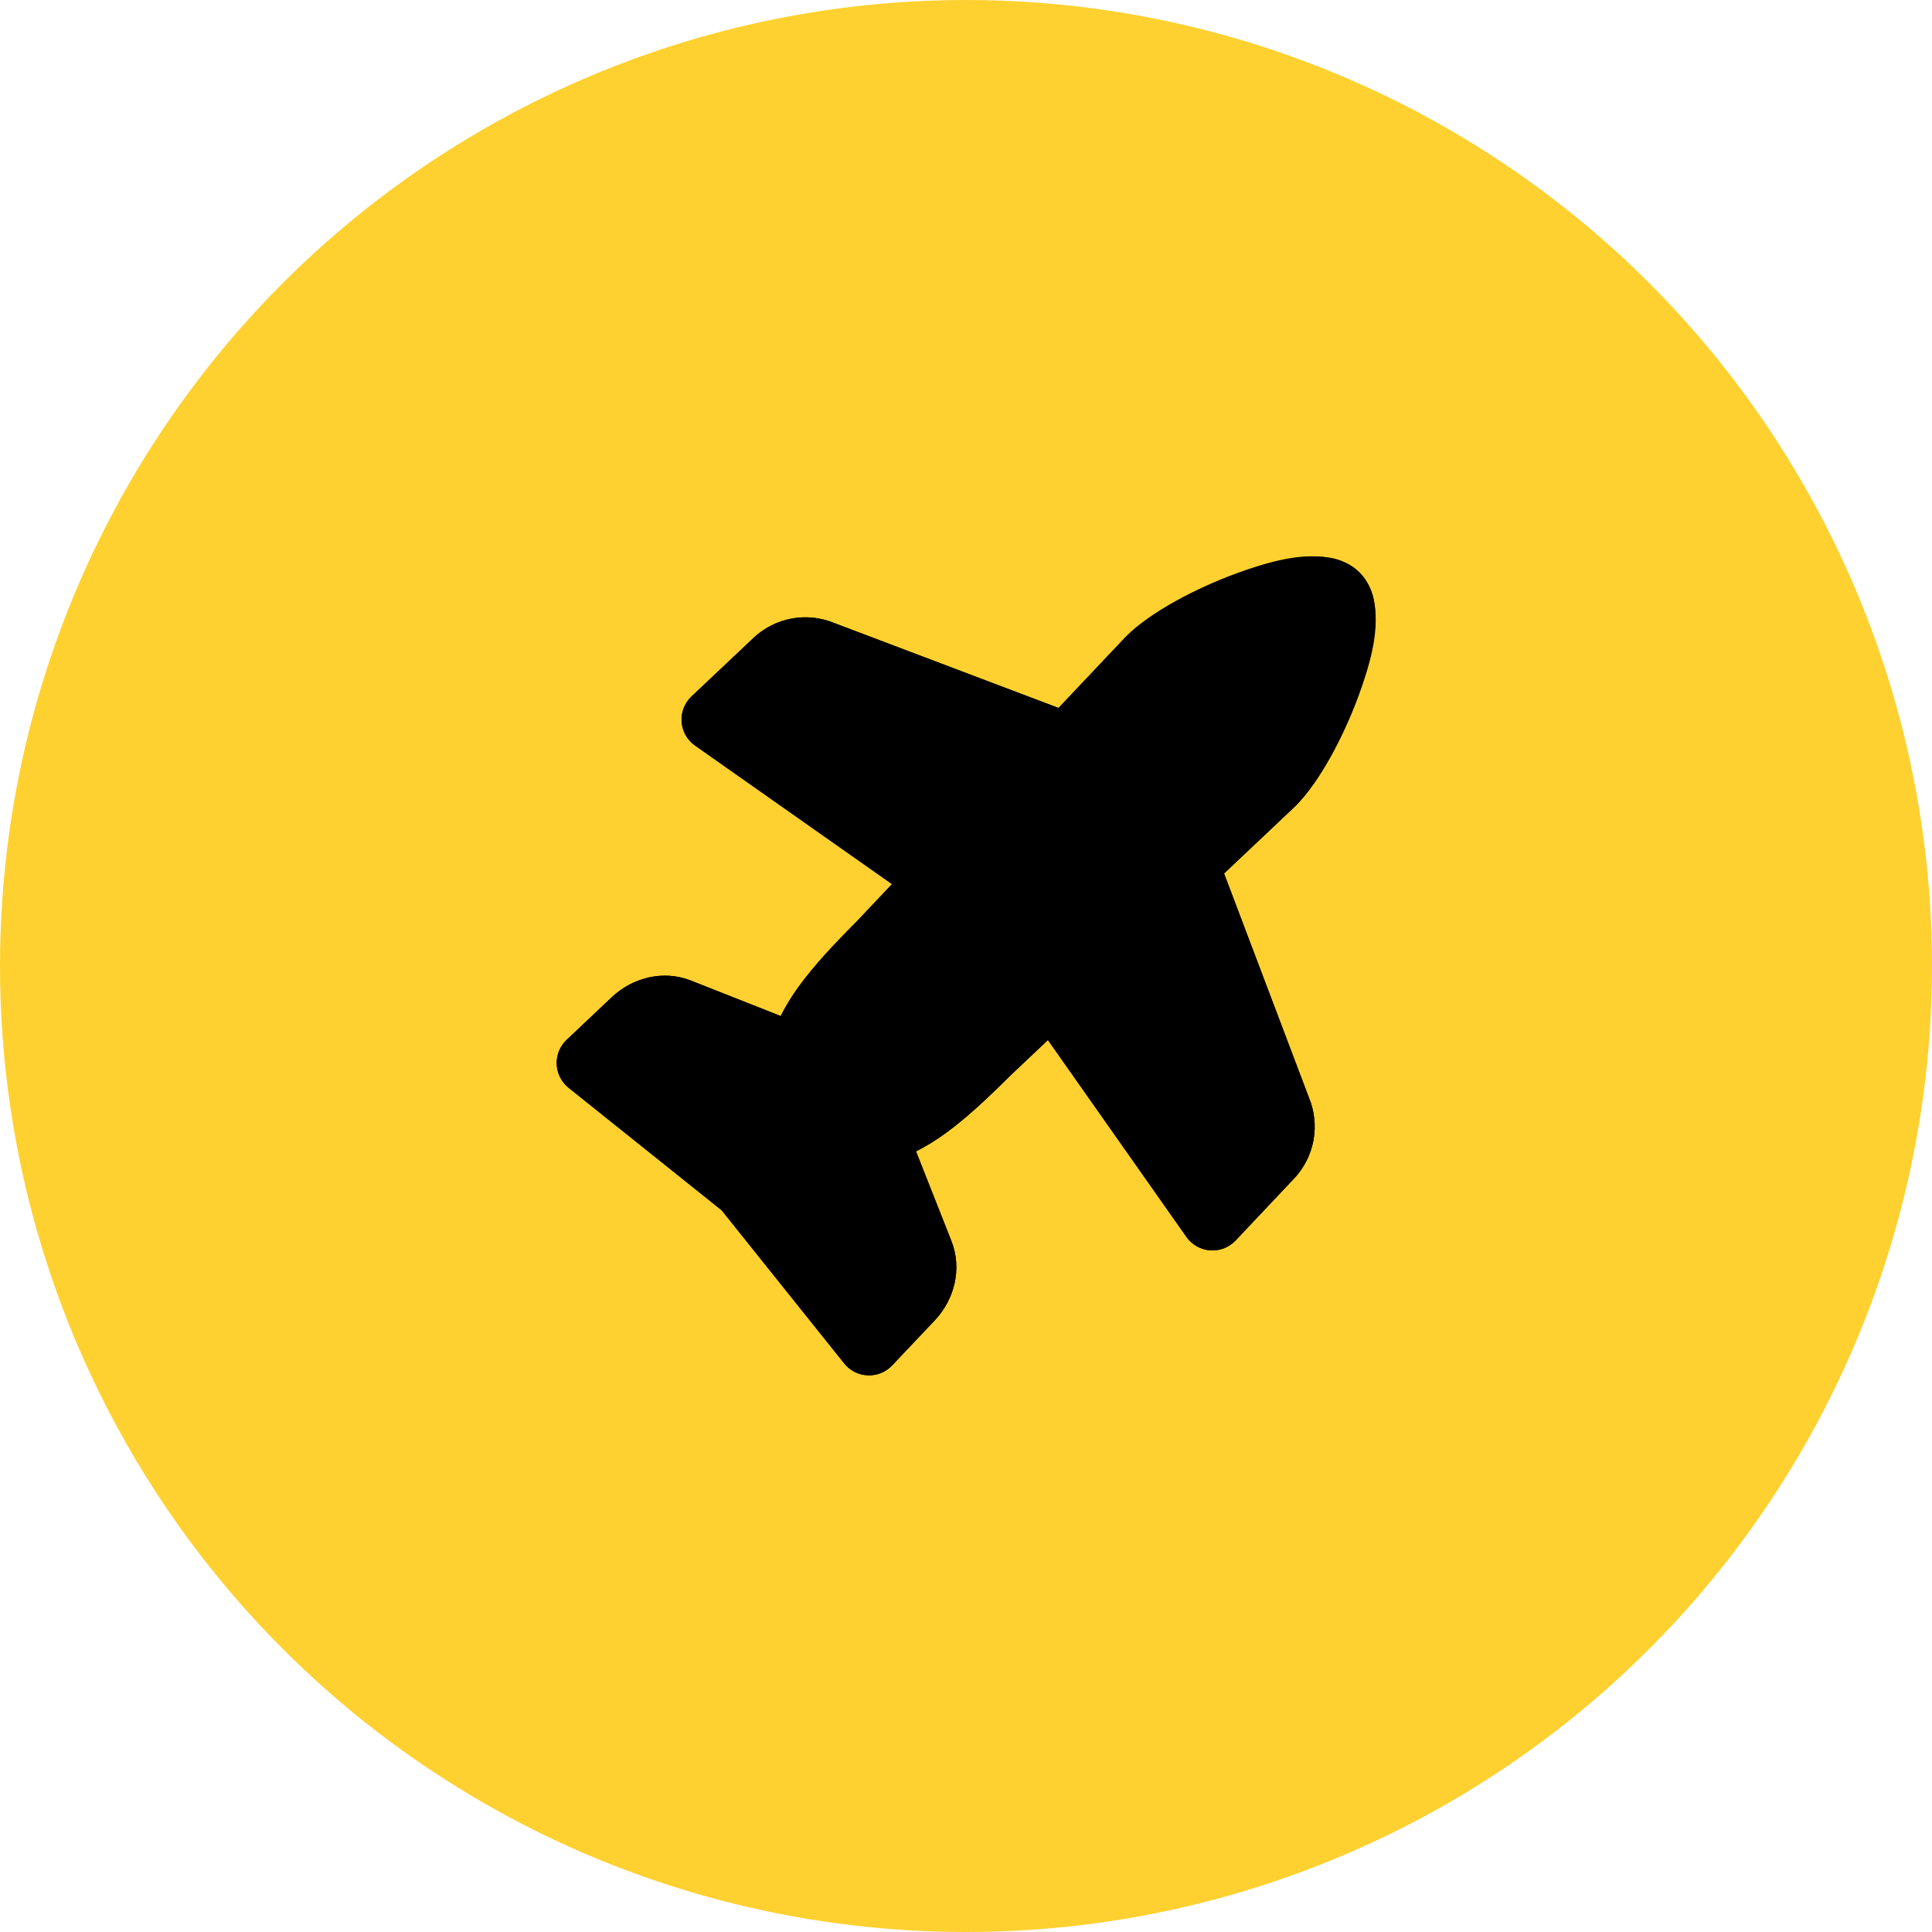 <svg width="46" height="46" viewBox="0 0 46 46" fill="none" xmlns="http://www.w3.org/2000/svg">
<circle cx="23" cy="23" r="23" fill="#FED130"/>
<path d="M31.633 13.276C30.907 13.159 30.132 13.403 29.459 13.647C28.487 14.001 27.389 14.577 26.813 15.153L25.203 16.856L19.869 14.836C19.548 14.702 19.194 14.664 18.852 14.727C18.509 14.79 18.192 14.951 17.939 15.19L16.46 16.587C16.12 16.908 16.16 17.477 16.543 17.747L21.239 21.05L20.377 21.962C19.857 22.482 19.381 22.99 19.022 23.484C18.858 23.706 18.713 23.943 18.59 24.191L16.451 23.347C15.791 23.087 15.058 23.277 14.565 23.744L13.485 24.764C13.408 24.838 13.348 24.928 13.308 25.027C13.269 25.127 13.25 25.233 13.255 25.34C13.259 25.447 13.287 25.552 13.335 25.648C13.383 25.743 13.45 25.828 13.533 25.895L17.184 28.817L20.106 32.468C20.386 32.818 20.928 32.841 21.236 32.515L22.258 31.435C22.723 30.943 22.915 30.209 22.654 29.55L21.81 27.412C22.057 27.292 22.293 27.142 22.517 26.979C23.011 26.62 23.519 26.144 24.039 25.625L24.951 24.762L28.255 29.458C28.32 29.548 28.404 29.622 28.5 29.676C28.597 29.73 28.705 29.762 28.815 29.77C28.926 29.778 29.037 29.762 29.14 29.722C29.244 29.682 29.337 29.621 29.414 29.541L30.811 28.061C31.05 27.808 31.211 27.491 31.274 27.148C31.336 26.806 31.298 26.452 31.164 26.131L29.145 20.797L30.848 19.187C31.425 18.61 32 17.513 32.354 16.541C32.598 15.869 32.842 15.093 32.725 14.367C32.688 14.091 32.562 13.834 32.365 13.637C32.168 13.44 31.911 13.313 31.635 13.276" fill="black"/>
<path fill-rule="evenodd" clip-rule="evenodd" d="M31.633 13.276C31.857 13.311 32.143 13.401 32.371 13.629C32.6 13.858 32.689 14.143 32.724 14.367C32.761 14.597 32.754 14.84 32.729 15.067C32.677 15.525 32.534 16.043 32.353 16.541C31.999 17.513 31.423 18.611 30.847 19.187L30.832 19.202L29.144 20.797L31.164 26.131C31.298 26.453 31.336 26.806 31.273 27.148C31.21 27.491 31.049 27.808 30.81 28.061L29.413 29.541C29.336 29.621 29.242 29.683 29.139 29.723C29.035 29.762 28.924 29.779 28.814 29.771C28.703 29.763 28.595 29.731 28.498 29.677C28.401 29.623 28.318 29.548 28.253 29.458L24.95 24.762L24.038 25.625C23.518 26.144 23.01 26.62 22.516 26.979C22.292 27.142 22.056 27.292 21.809 27.412L22.653 29.55C22.913 30.21 22.723 30.943 22.257 31.436L21.235 32.516C21.161 32.593 21.071 32.653 20.972 32.693C20.873 32.732 20.766 32.751 20.659 32.746C20.553 32.742 20.448 32.715 20.352 32.667C20.257 32.619 20.173 32.552 20.105 32.469L17.183 28.817L13.532 25.895C13.449 25.827 13.382 25.743 13.334 25.647C13.286 25.552 13.259 25.447 13.255 25.34C13.251 25.234 13.269 25.127 13.308 25.028C13.348 24.929 13.408 24.839 13.485 24.765L14.565 23.744C15.057 23.278 15.791 23.086 16.45 23.347L18.589 24.192C18.709 23.944 18.859 23.708 19.021 23.484C19.38 22.99 19.856 22.482 20.376 21.962L21.238 21.05L16.542 17.746C16.452 17.681 16.377 17.598 16.323 17.501C16.269 17.404 16.237 17.297 16.229 17.186C16.221 17.075 16.238 16.964 16.278 16.861C16.317 16.758 16.379 16.664 16.459 16.587L17.939 15.19C18.192 14.951 18.509 14.79 18.852 14.727C19.194 14.665 19.548 14.703 19.869 14.837L25.203 16.856L26.798 15.168L26.813 15.153C27.39 14.576 28.487 14 29.46 13.647C29.958 13.466 30.476 13.323 30.934 13.271C31.161 13.246 31.404 13.239 31.634 13.276M27.88 16.207L25.95 18.249C25.848 18.357 25.717 18.432 25.573 18.465C25.428 18.499 25.277 18.488 25.139 18.436L19.325 16.235L19.295 16.223C19.241 16.2 19.181 16.192 19.123 16.203C19.065 16.213 19.012 16.24 18.969 16.28L18.156 17.048L22.81 20.322C23.178 20.582 23.233 21.123 22.923 21.451L21.458 23L21.444 23.014C20.931 23.527 20.522 23.968 20.234 24.364C19.943 24.767 19.828 25.052 19.809 25.255C19.797 25.37 19.758 25.481 19.696 25.579C19.634 25.677 19.551 25.759 19.452 25.82C19.353 25.88 19.242 25.917 19.127 25.928C19.011 25.939 18.895 25.923 18.787 25.882L15.899 24.741C15.637 24.637 15.299 25.112 15.142 25.261L18.185 27.697C18.227 27.733 18.267 27.772 18.303 27.814L20.738 30.857C20.887 30.7 21.362 30.362 21.258 30.1L20.118 27.213C20.077 27.105 20.061 26.988 20.071 26.873C20.082 26.758 20.119 26.646 20.179 26.547C20.24 26.449 20.322 26.365 20.42 26.303C20.518 26.241 20.629 26.202 20.744 26.19C20.947 26.171 21.232 26.056 21.634 25.764C22.031 25.477 22.472 25.068 22.984 24.555L23 24.541L24.55 23.076C24.629 23.003 24.722 22.948 24.823 22.914C24.925 22.88 25.033 22.868 25.139 22.879C25.246 22.89 25.349 22.923 25.442 22.976C25.535 23.03 25.615 23.102 25.678 23.189L28.952 27.843L29.72 27.03C29.76 26.987 29.787 26.934 29.798 26.876C29.808 26.818 29.801 26.759 29.778 26.705L29.765 26.675L27.565 20.86C27.513 20.722 27.502 20.571 27.535 20.427C27.569 20.283 27.643 20.152 27.751 20.05L29.793 18.119C30.14 17.768 30.619 16.919 30.943 16.027C31.091 15.622 31.235 15.185 31.249 14.75C30.814 14.764 30.377 14.908 29.972 15.056C29.081 15.38 28.232 15.86 27.88 16.207Z" fill="black"/>
</svg>
